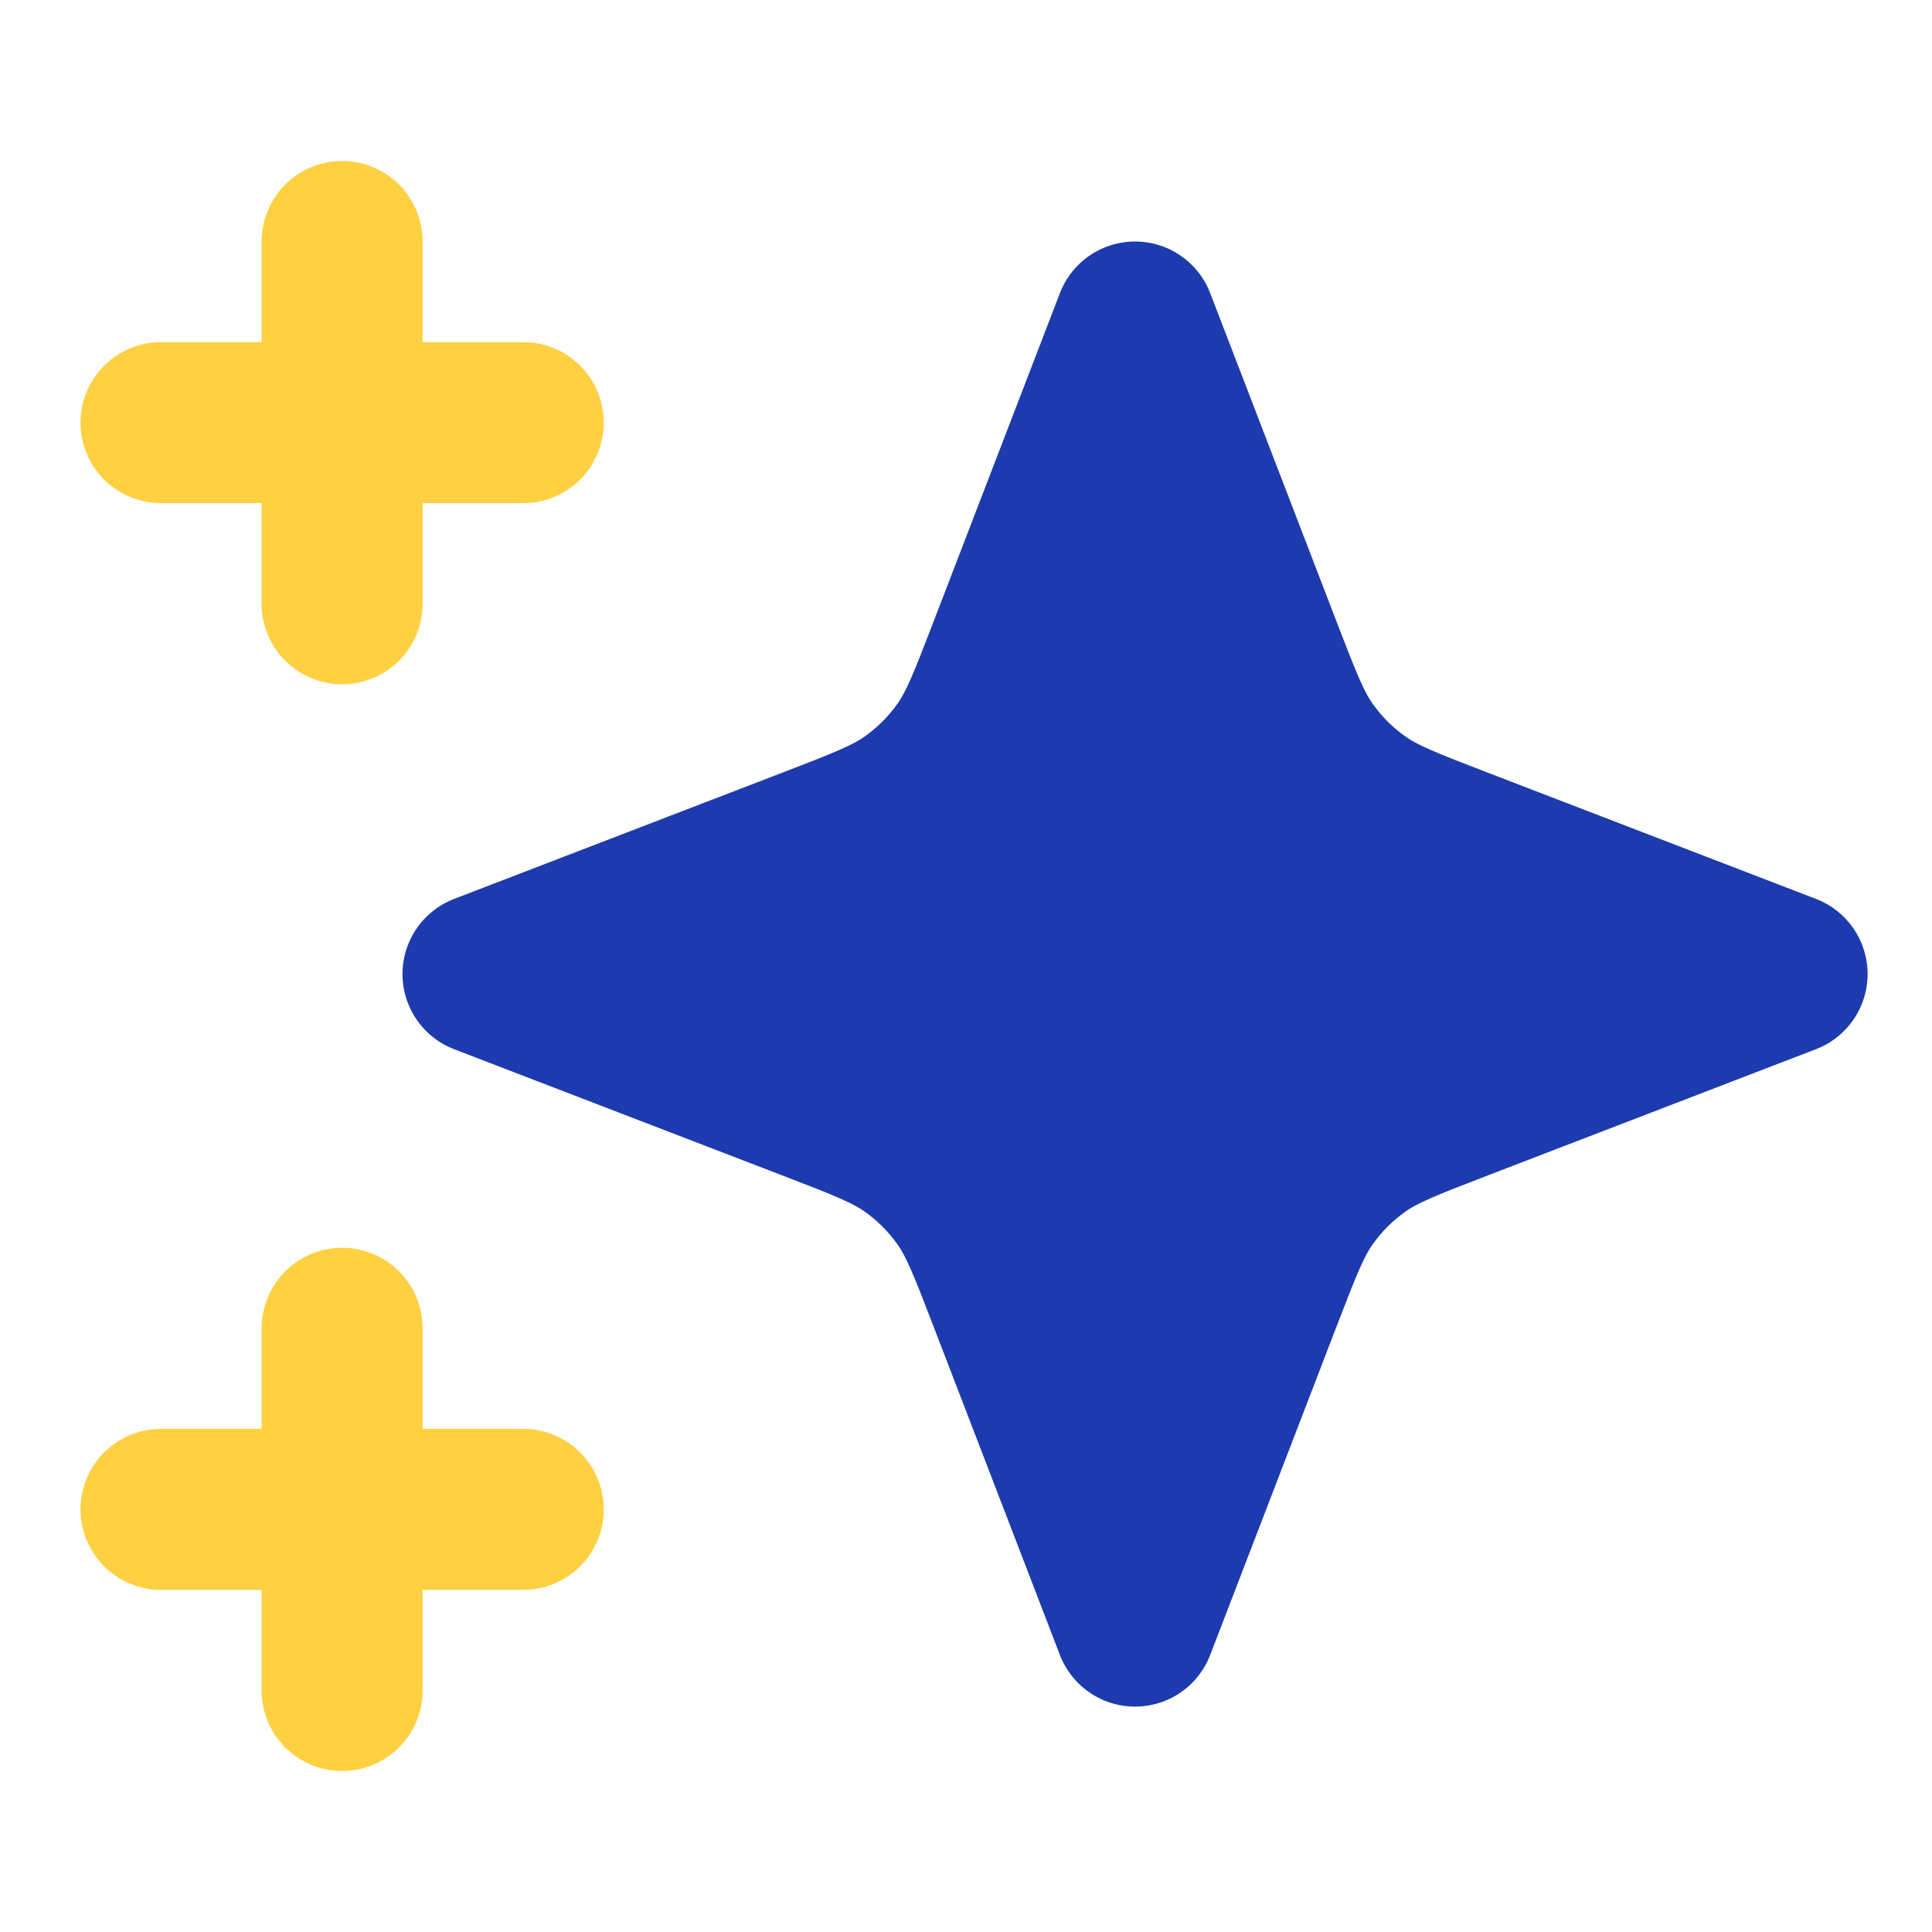 <svg width="24" height="24" viewBox="0 0 24 24" fill="none" xmlns="http://www.w3.org/2000/svg">
<path d="M4.25 21V16.5M4.25 7.5V3M2 5.25H6.5M2 18.75H6.5" stroke="#FFD042" stroke-width="2" stroke-linecap="round" stroke-linejoin="round"/>
<path d="M14.1 20.2L12.539 16.142C12.285 15.482 12.159 15.152 11.961 14.875C11.786 14.629 11.571 14.414 11.325 14.239C11.048 14.041 10.718 13.915 10.058 13.661L6 12.1L10.058 10.539C10.718 10.285 11.048 10.159 11.325 9.961C11.571 9.786 11.786 9.571 11.961 9.325C12.159 9.048 12.285 8.718 12.539 8.058L14.1 4L15.661 8.058C15.915 8.718 16.041 9.048 16.239 9.325C16.414 9.571 16.629 9.786 16.875 9.961C17.152 10.159 17.482 10.285 18.142 10.539L22.2 12.1L18.142 13.661C17.482 13.915 17.152 14.041 16.875 14.239C16.629 14.414 16.414 14.629 16.239 14.875C16.041 15.152 15.915 15.482 15.661 16.142L14.1 20.2Z" fill="#1D3BAF" stroke="#1D3BAF" stroke-width="2" stroke-linecap="round" stroke-linejoin="round"/>
</svg>
